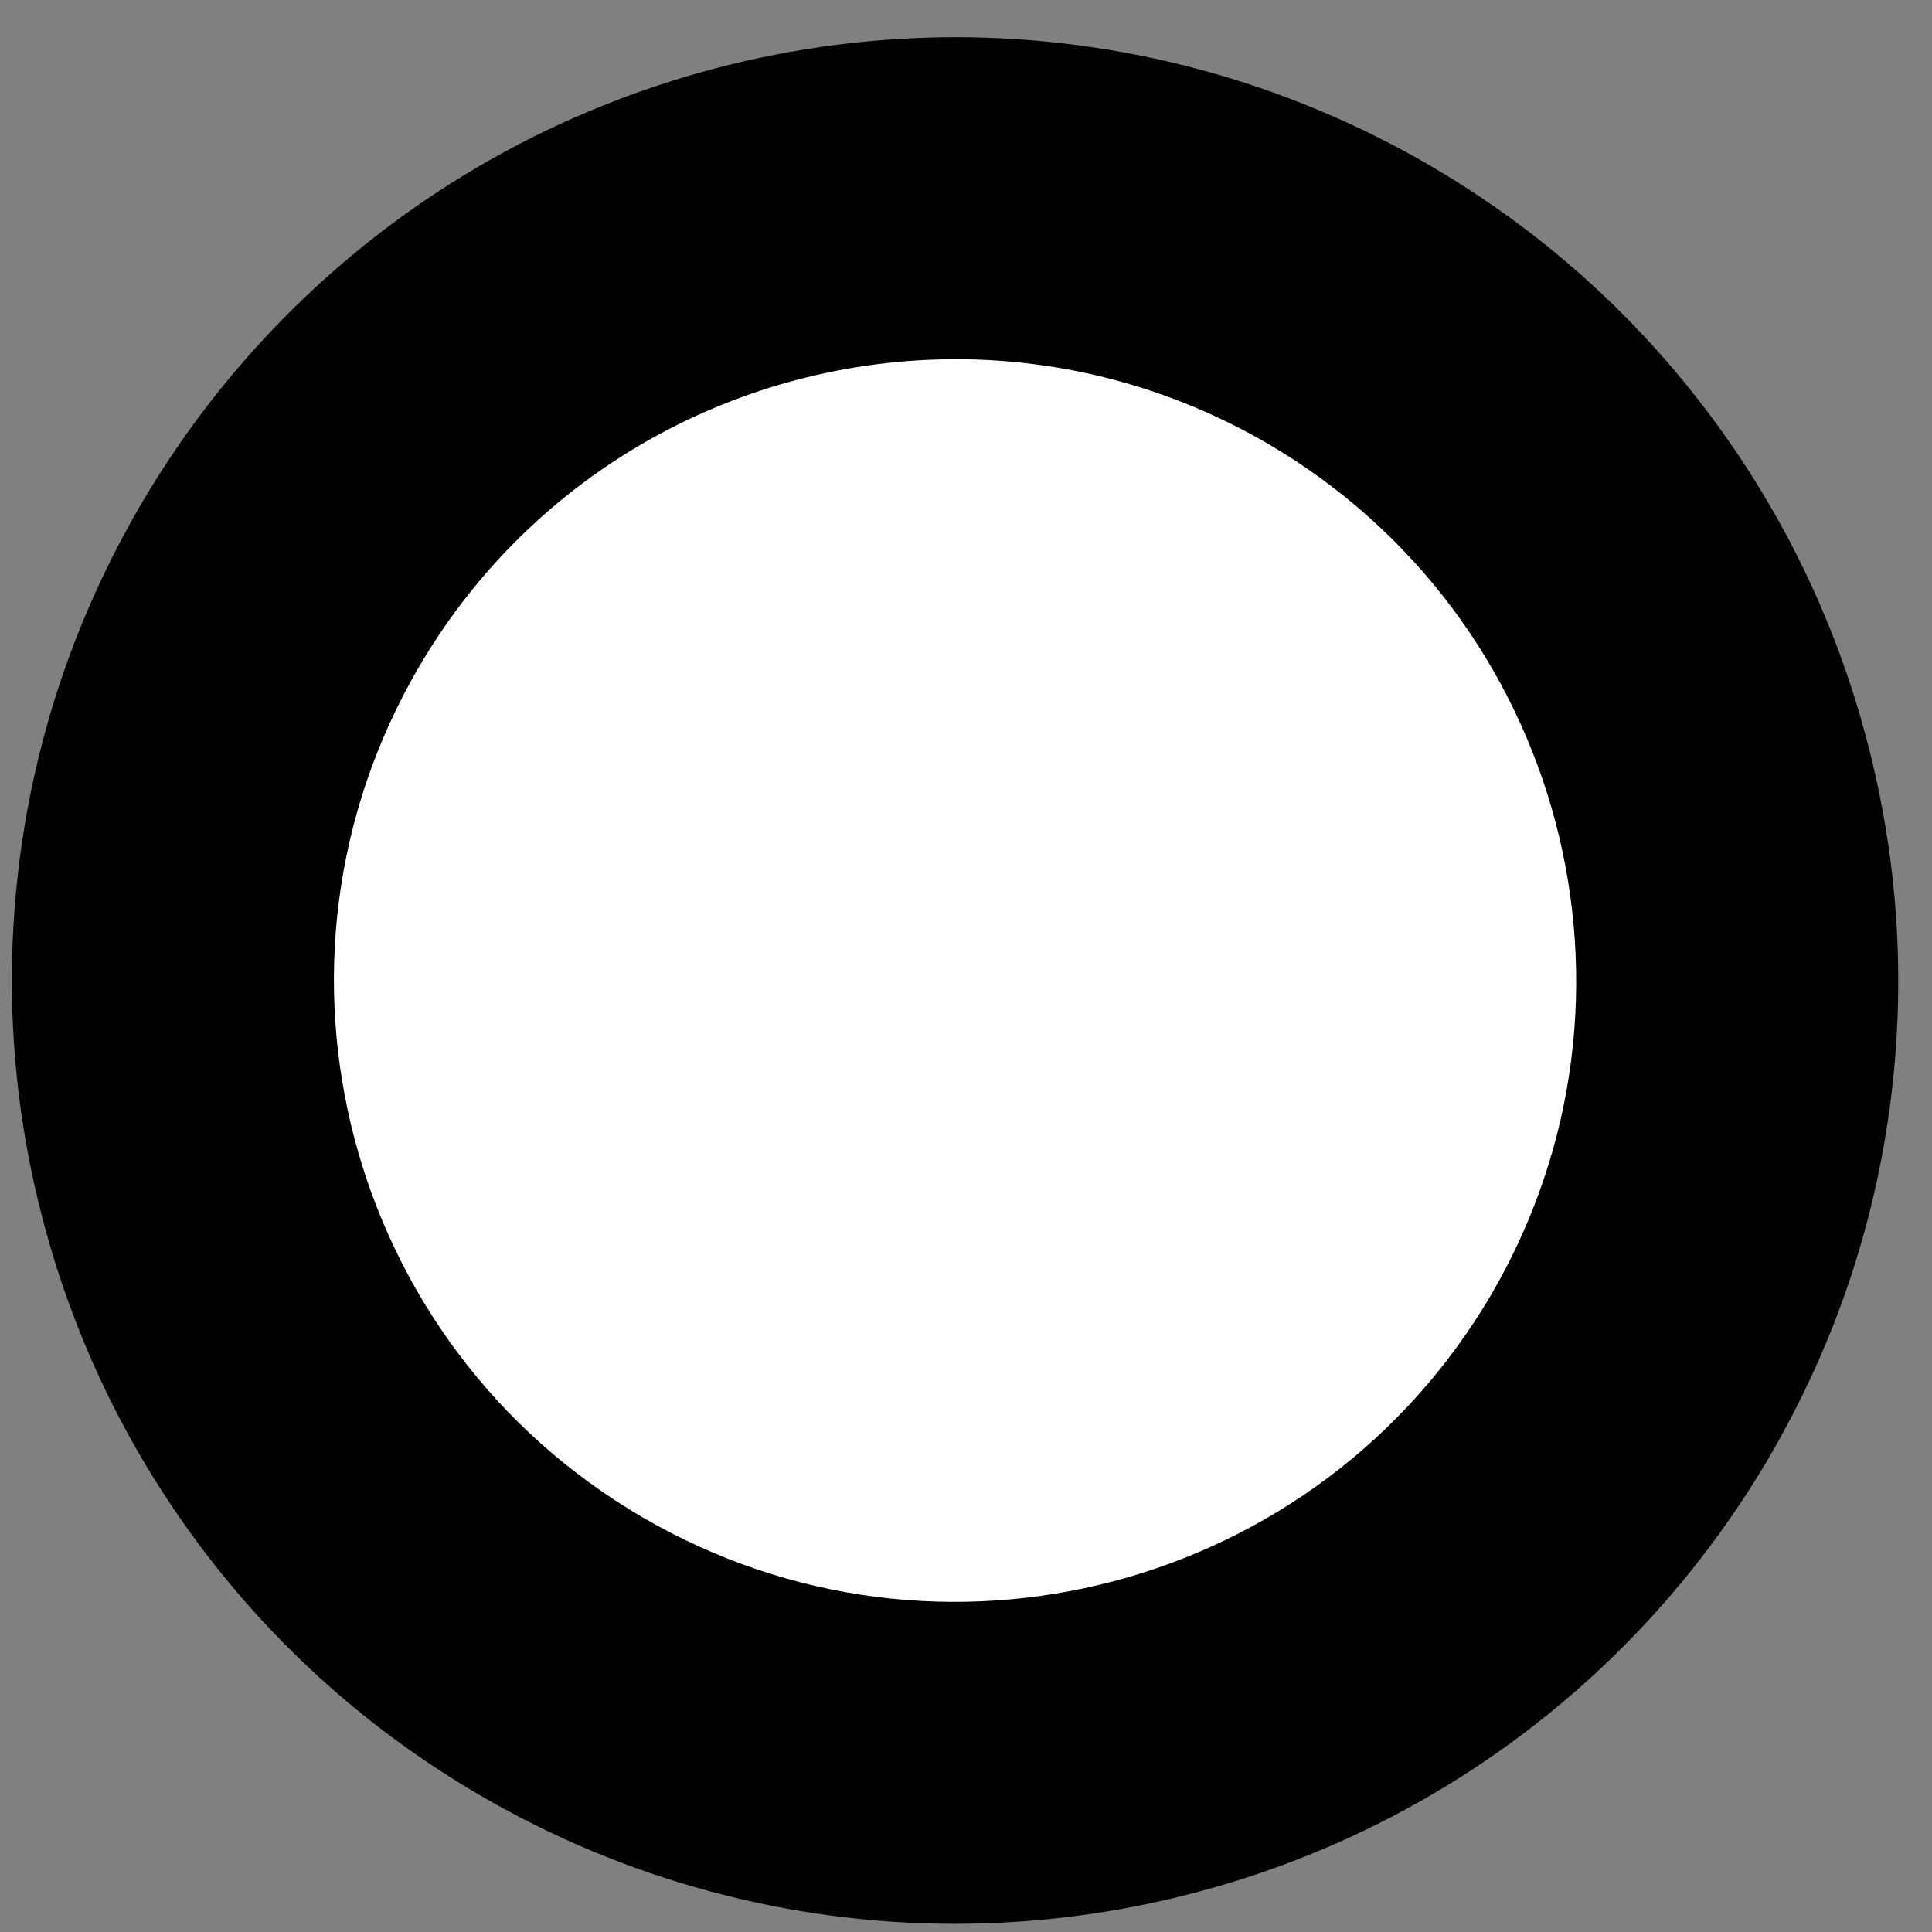 <svg width="30" height="30" viewBox="0 0 30 30" fill="none" xmlns="http://www.w3.org/2000/svg">
<rect x="0" y="0" width="30" height="30" fill="#808080" stroke="none"/>
<path d="M14.825 27.373C14.825 27.373 14.825 27.373 14.825 27.373C12.686 27.373 10.573 26.801 8.716 25.719C5.913 24.085 3.915 21.458 3.088 18.32C2.261 15.183 2.705 11.911 4.339 9.108C5.428 7.24 6.996 5.695 8.873 4.64C10.692 3.618 12.756 3.078 14.842 3.078C16.982 3.078 19.094 3.65 20.95 4.733C23.751 6.372 25.746 8.999 26.572 12.133C27.398 15.266 26.956 18.536 25.329 21.339C24.238 23.211 22.67 24.756 20.794 25.811C18.975 26.833 16.911 27.373 14.825 27.373Z" fill="white"/>
<path d="M14.842 5.578C11.522 5.578 8.291 7.293 6.499 10.367C3.816 14.97 5.373 20.876 9.975 23.559C14.578 26.243 20.484 24.686 23.167 20.083C25.84 15.479 24.286 9.581 19.691 6.892C18.163 6.002 16.492 5.578 14.842 5.578ZM14.842 0.578C17.424 0.578 19.971 1.268 22.209 2.573C22.212 2.574 22.214 2.576 22.216 2.577C23.919 3.573 25.378 4.875 26.553 6.446C27.686 7.961 28.506 9.66 28.989 11.496C29.473 13.331 29.597 15.213 29.358 17.09C29.11 19.036 28.482 20.888 27.491 22.594C27.49 22.596 27.488 22.599 27.487 22.601C26.174 24.854 24.283 26.718 22.018 27.99C19.827 29.222 17.339 29.873 14.824 29.873C12.243 29.873 9.696 29.184 7.457 27.879C5.751 26.884 4.289 25.583 3.111 24.011C1.976 22.495 1.154 20.795 0.67 18.957C0.186 17.12 0.063 15.236 0.304 13.357C0.554 11.409 1.185 9.556 2.179 7.849C3.493 5.597 5.384 3.734 7.648 2.461C9.84 1.229 12.328 0.578 14.842 0.578Z" fill="black"/>
</svg>
